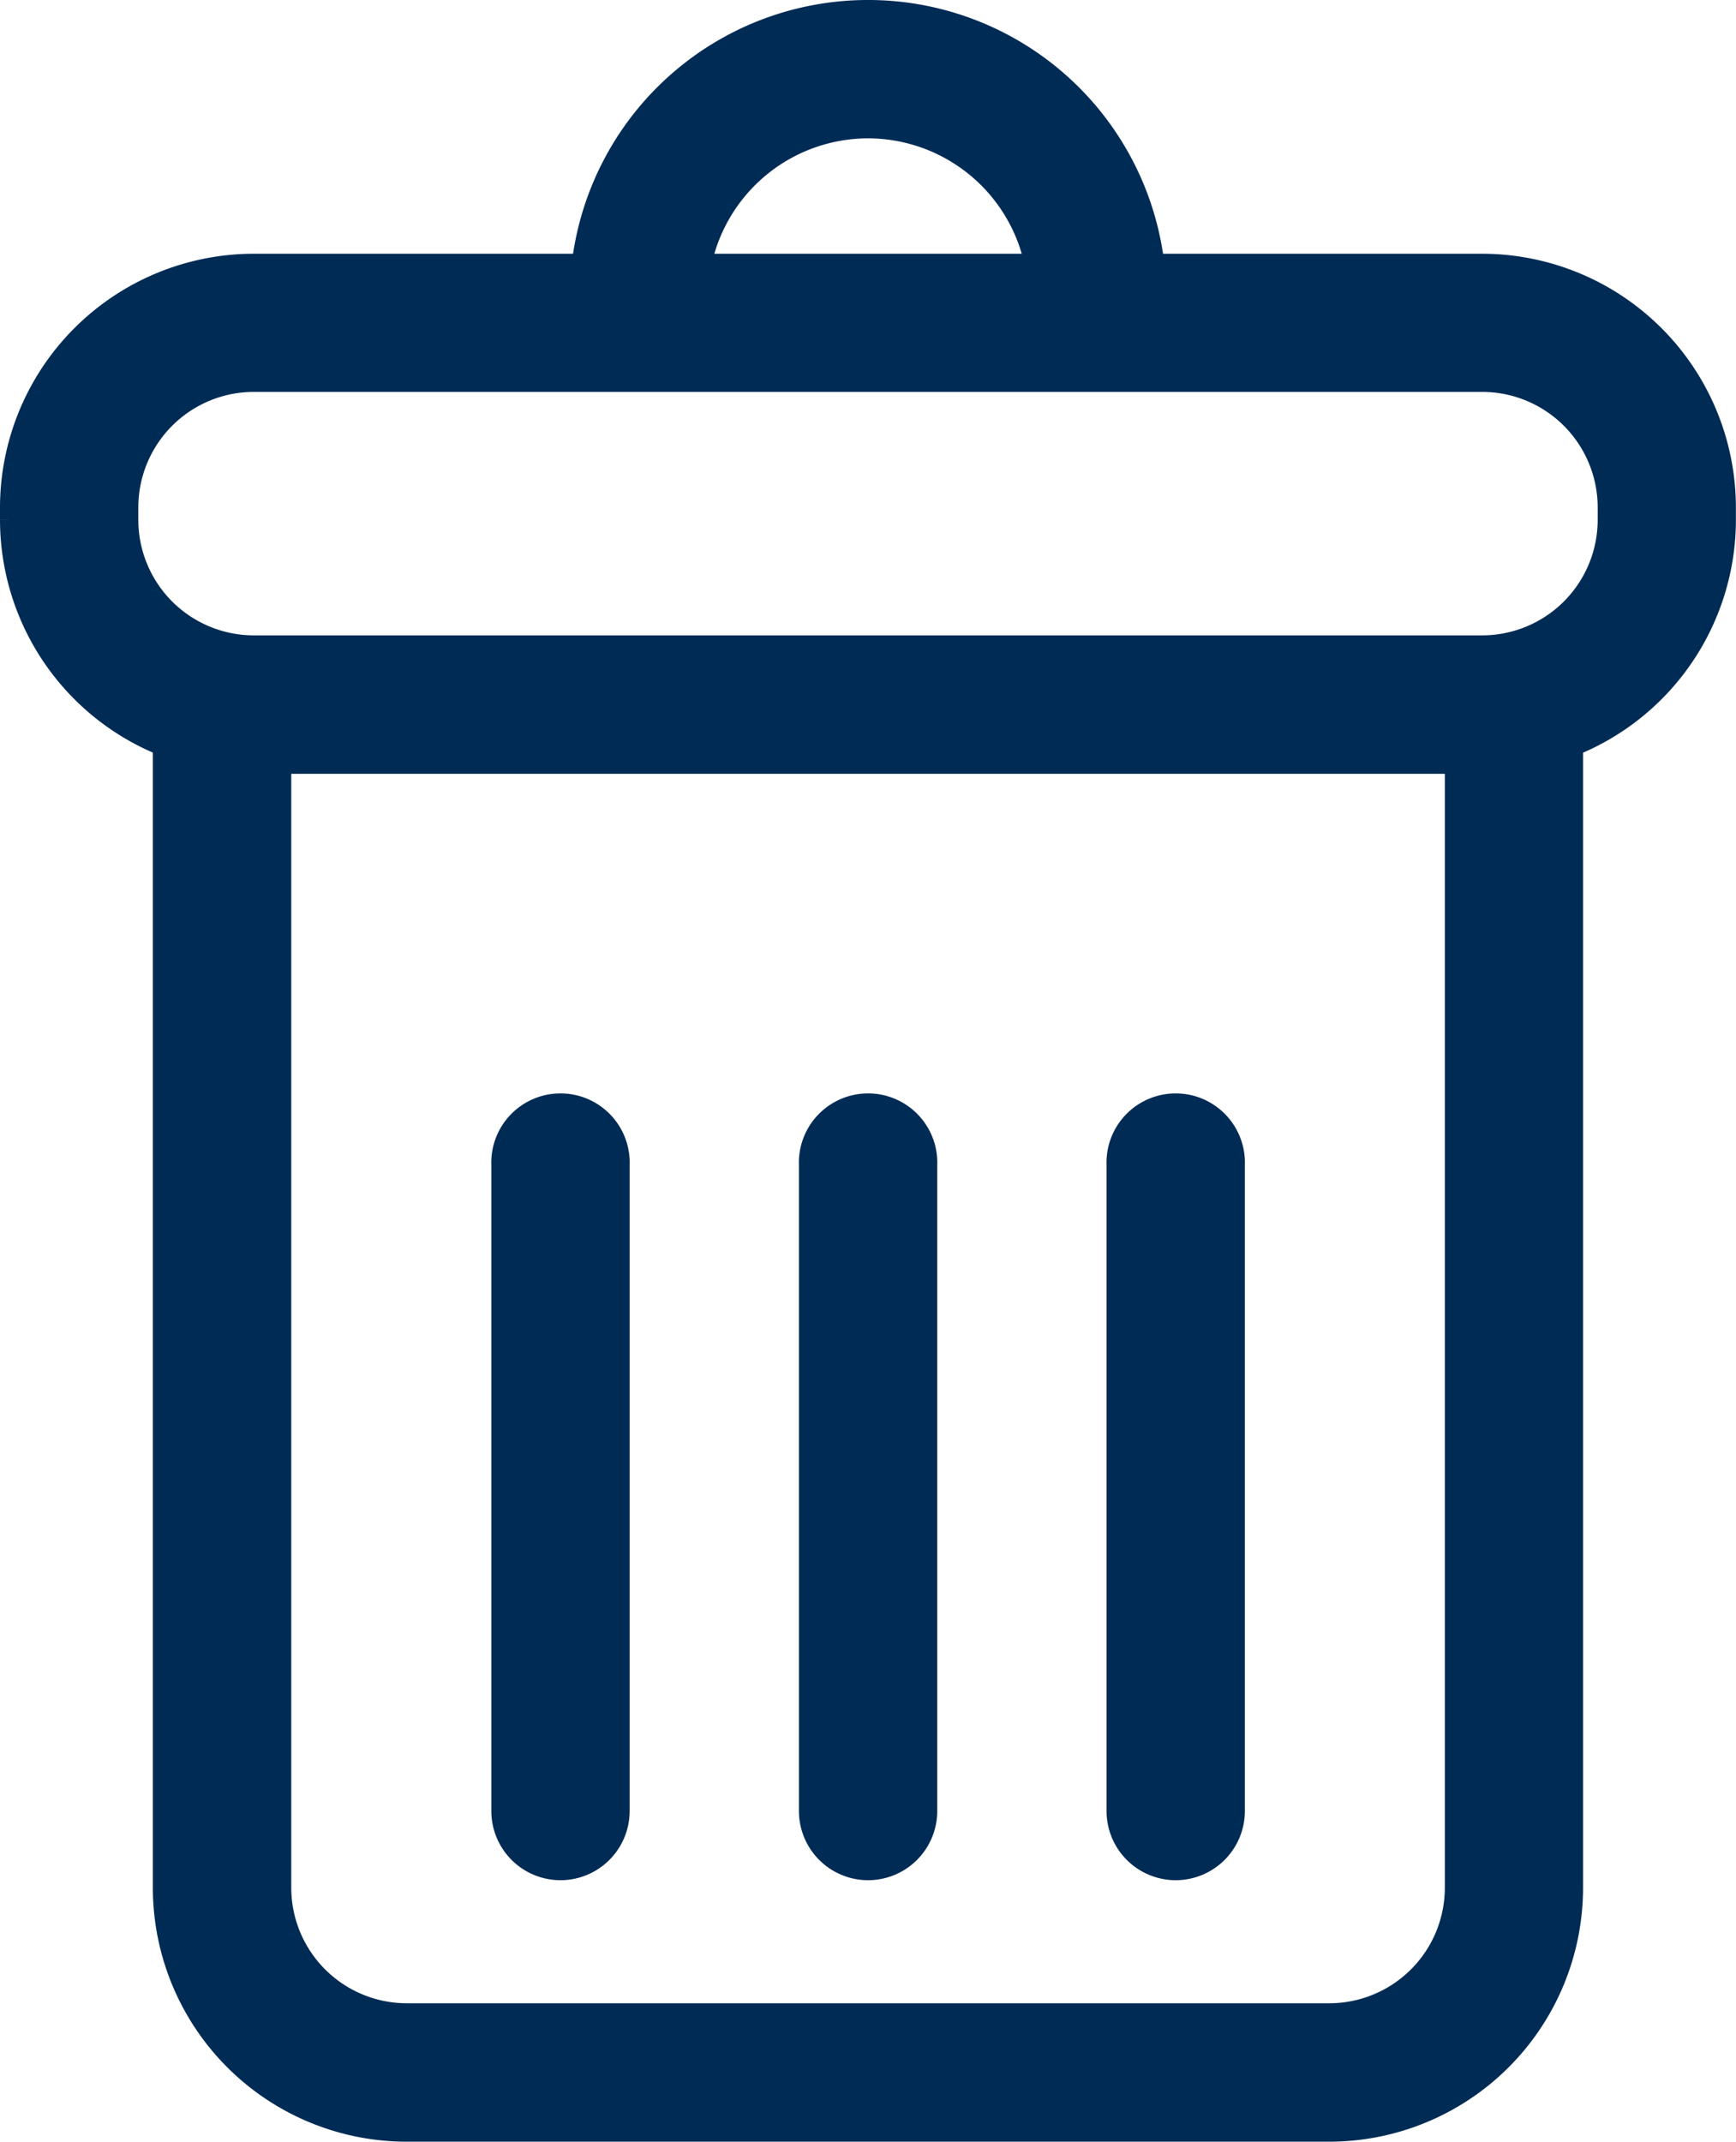 <svg xmlns="http://www.w3.org/2000/svg" width="18.387" height="22.679" viewBox="0 0 18.387 22.679"><defs><style>.a{fill:#002b55;stroke:#002b55;stroke-width:0.25px;}</style></defs><g transform="translate(-46.03 0.125)"><g transform="translate(46.155)"><path class="a" d="M61.73,2.687H58.239a3.035,3.035,0,0,0-6.03,0H48.717A2.565,2.565,0,0,0,46.155,5.25v.131a2.565,2.565,0,0,0,1.619,2.38V19.867a2.565,2.565,0,0,0,2.562,2.562h9.774a2.565,2.565,0,0,0,2.562-2.562V7.762a2.565,2.565,0,0,0,1.619-2.38V5.25A2.565,2.565,0,0,0,61.73,2.687ZM55.224,1.215a1.824,1.824,0,0,1,1.787,1.472H53.437A1.824,1.824,0,0,1,55.224,1.215Zm6.234,18.651a1.349,1.349,0,0,1-1.347,1.347H50.337a1.349,1.349,0,0,1-1.347-1.347V7.944H61.458ZM63.077,5.381A1.349,1.349,0,0,1,61.73,6.728H48.717A1.349,1.349,0,0,1,47.37,5.381V5.25A1.349,1.349,0,0,1,48.717,3.9H61.73A1.349,1.349,0,0,1,63.077,5.25v.131Z" transform="translate(-46.155)"/><path class="a" d="M158.683,257.628a.608.608,0,0,0,.608-.608v-6.841a.608.608,0,1,0-1.215,0v6.841A.608.608,0,0,0,158.683,257.628Z" transform="translate(-152.872 -237.968)"/><path class="a" d="M228.753,257.628a.608.608,0,0,0,.608-.608v-6.841a.608.608,0,1,0-1.215,0v6.841A.608.608,0,0,0,228.753,257.628Z" transform="translate(-219.684 -237.968)"/><path class="a" d="M298.822,257.628a.608.608,0,0,0,.608-.608v-6.841a.608.608,0,1,0-1.215,0v6.841A.608.608,0,0,0,298.822,257.628Z" transform="translate(-286.495 -237.968)"/></g></g></svg>